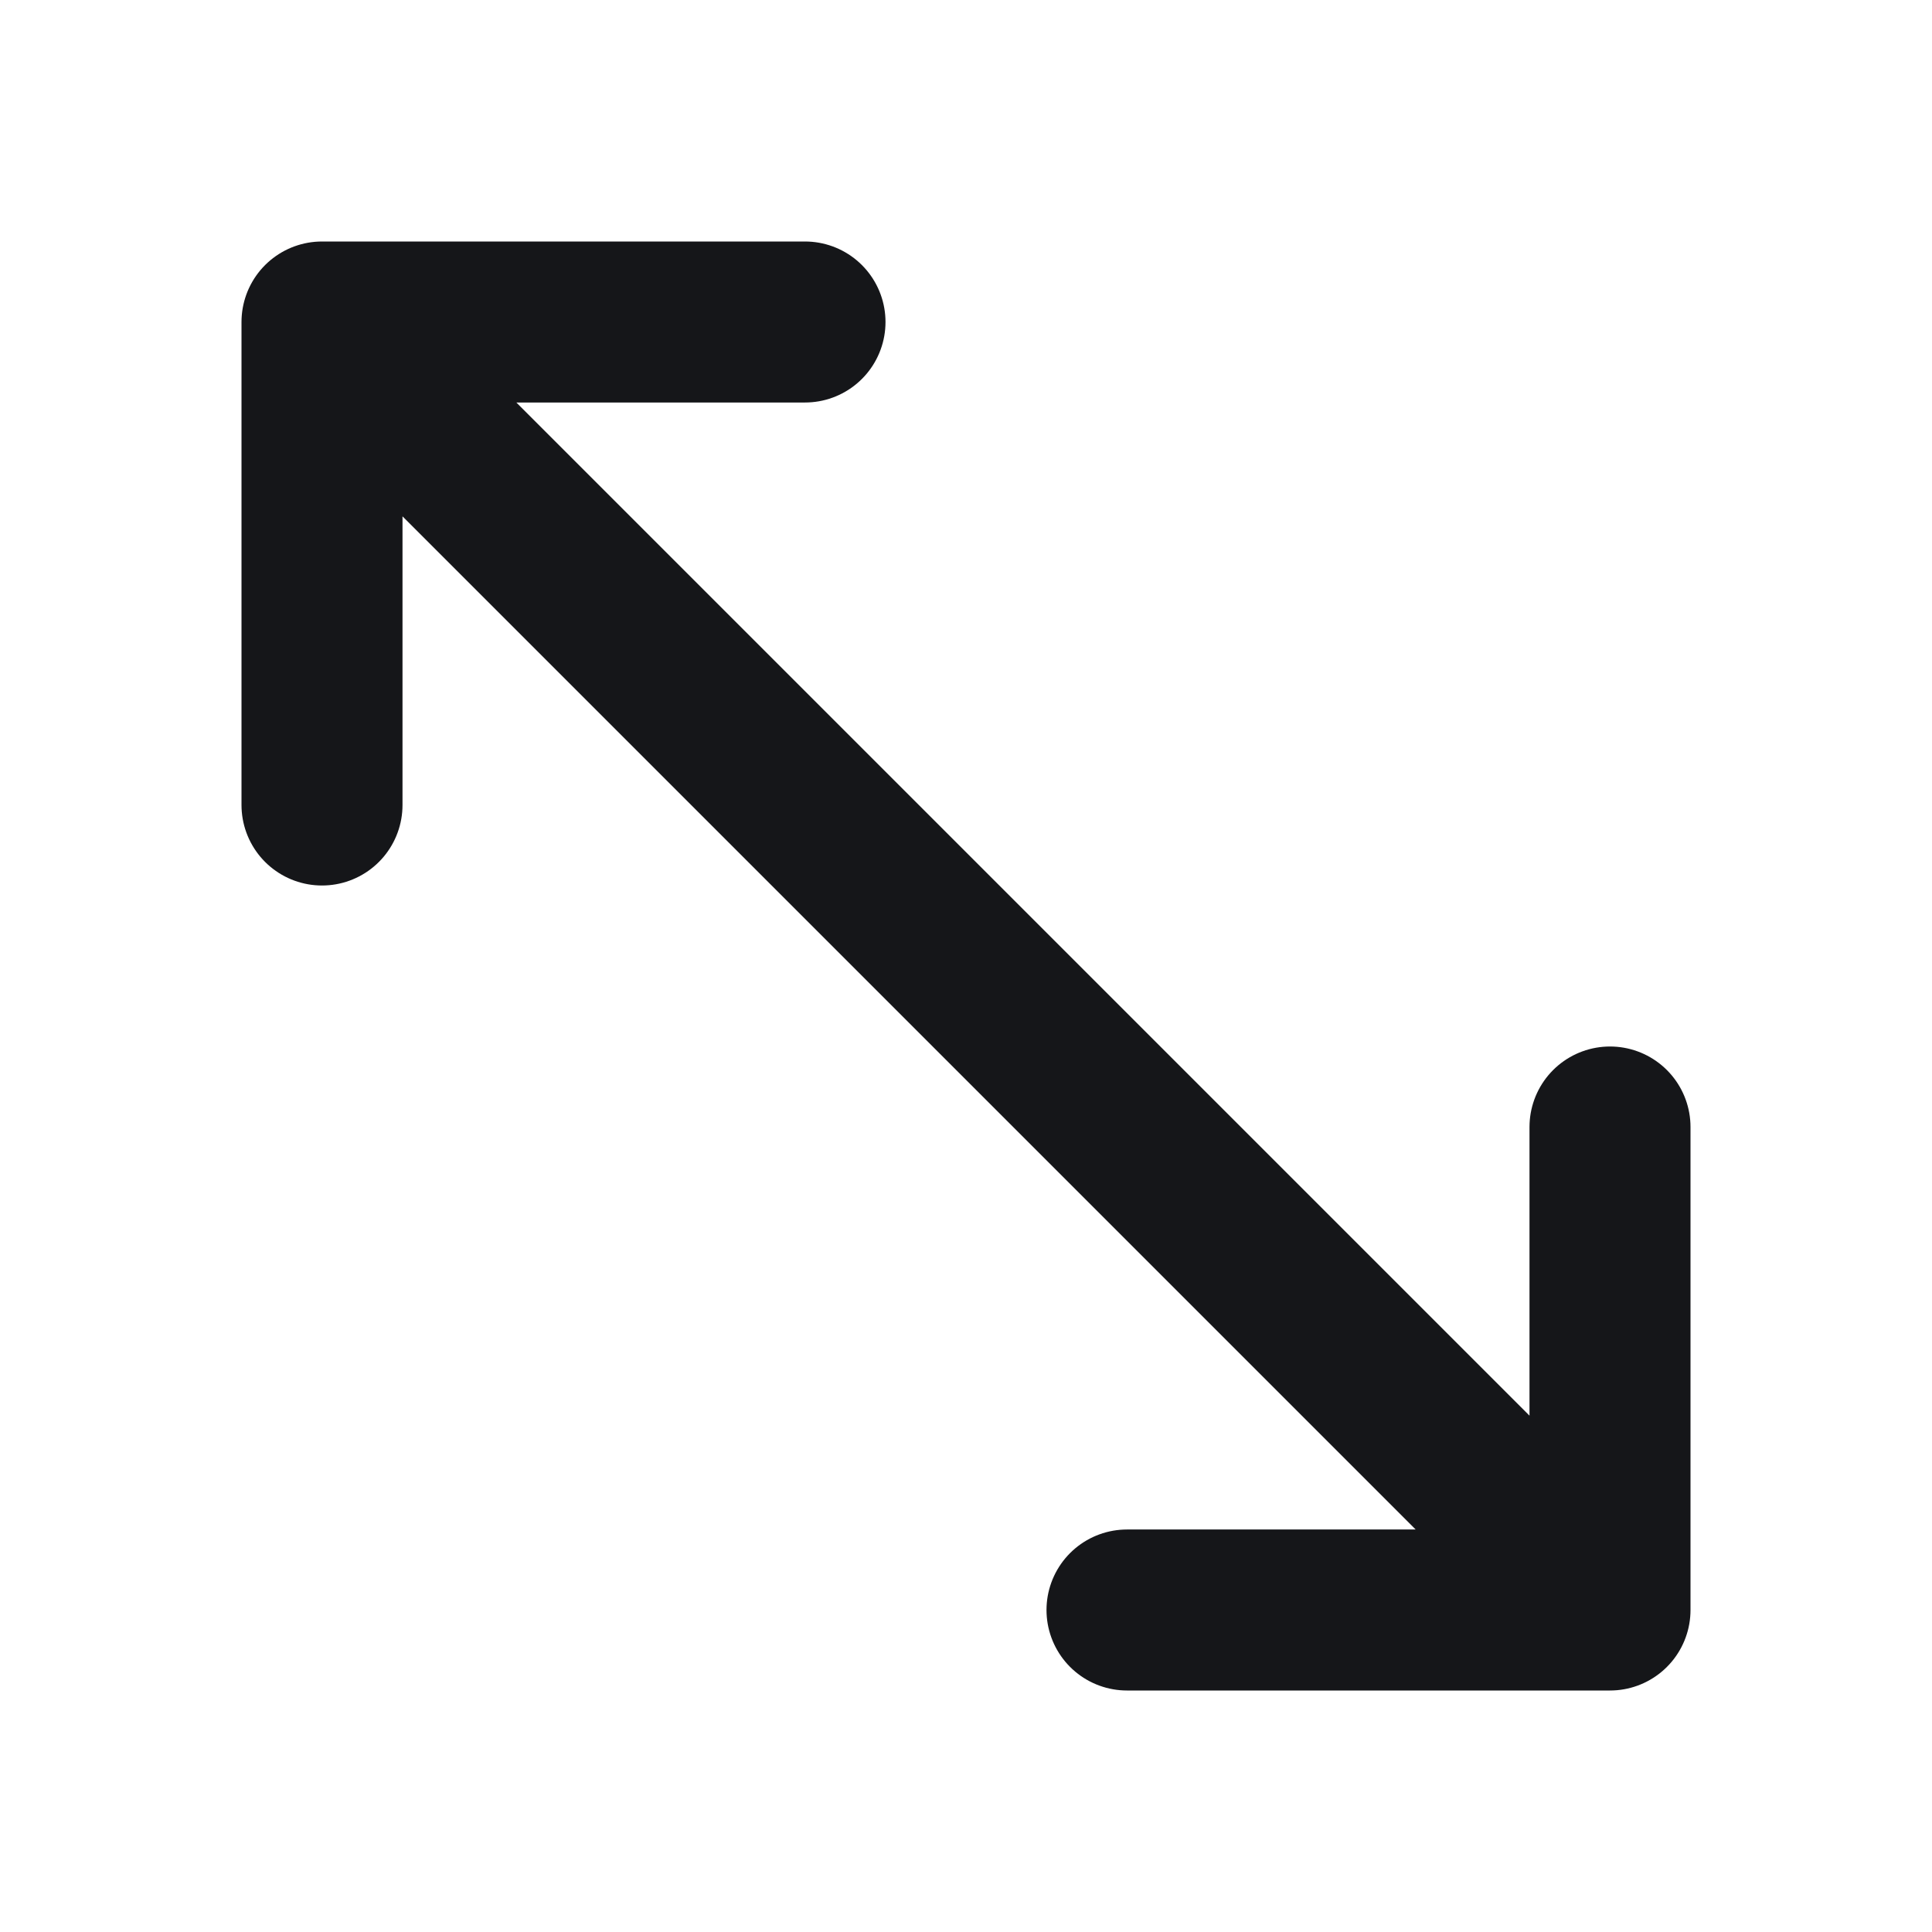 <svg width="24" height="24" viewBox="0 0 24 24" fill="none" xmlns="http://www.w3.org/2000/svg">
<path d="M4 4H10M4 4V10M4 4L20 20M20 20H14M20 20V14" stroke="#151619" stroke-width="2" stroke-linecap="round" stroke-linejoin="round"/>
</svg>
